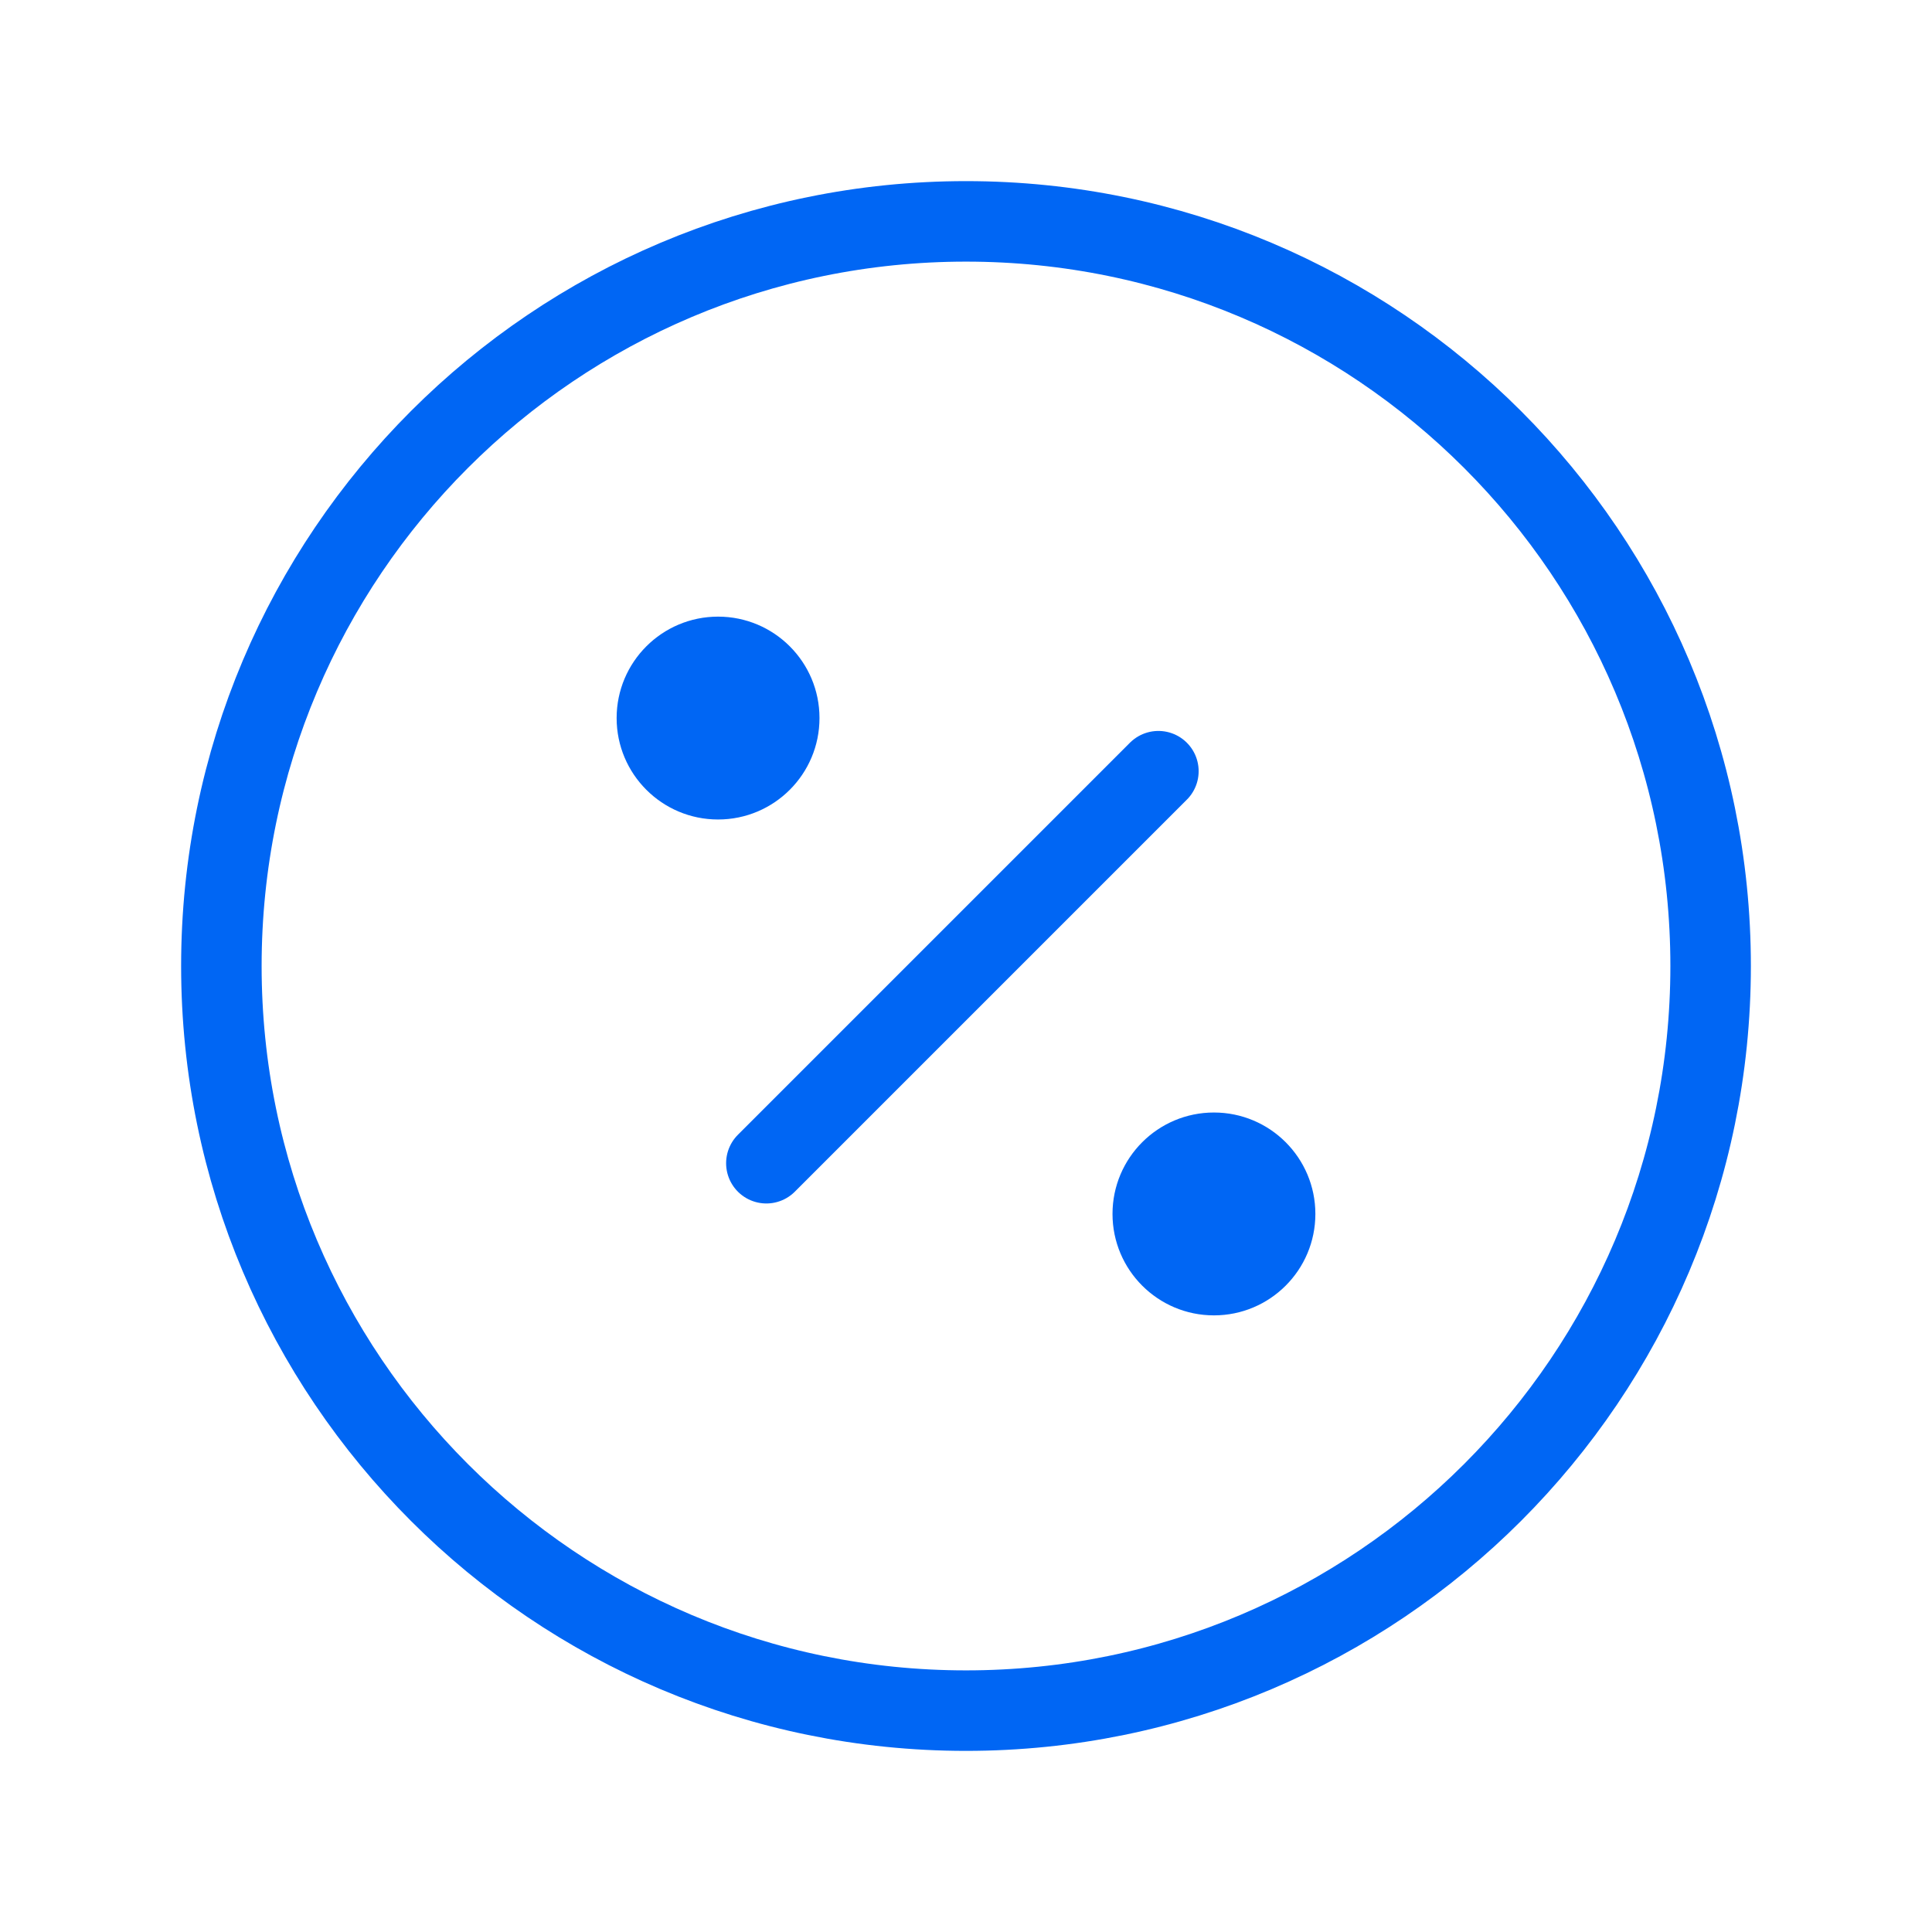 <svg width="36" height="36" viewBox="0 0 36 36" fill="none" xmlns="http://www.w3.org/2000/svg">
<path d="M21.585 14.37L14.28 21.675" stroke="#0066F4" stroke-width="1.5" stroke-linecap="round" stroke-linejoin="round"/>
<path d="M13.38 15.27C14.424 15.27 15.27 14.424 15.27 13.38C15.27 12.336 14.424 11.49 13.38 11.49C12.336 11.49 11.49 12.336 11.49 13.38C11.49 14.424 12.336 15.27 13.38 15.27Z" fill="#0066F4"/>
<path d="M22.62 24.51C23.664 24.51 24.51 23.664 24.51 22.62C24.51 21.576 23.664 20.73 22.62 20.73C21.576 20.73 20.73 21.576 20.73 22.62C20.73 23.664 21.576 24.51 22.62 24.51Z" fill="#0066F4"/>
<path d="M18 31.875C25.663 31.875 31.875 25.663 31.875 18C31.875 10.337 25.663 4.125 18 4.125C10.337 4.125 4.125 10.337 4.125 18C4.125 25.663 10.337 31.875 18 31.875Z" stroke="#0066F4" stroke-width="1.5" stroke-linecap="round" stroke-linejoin="round"/>
</svg>
